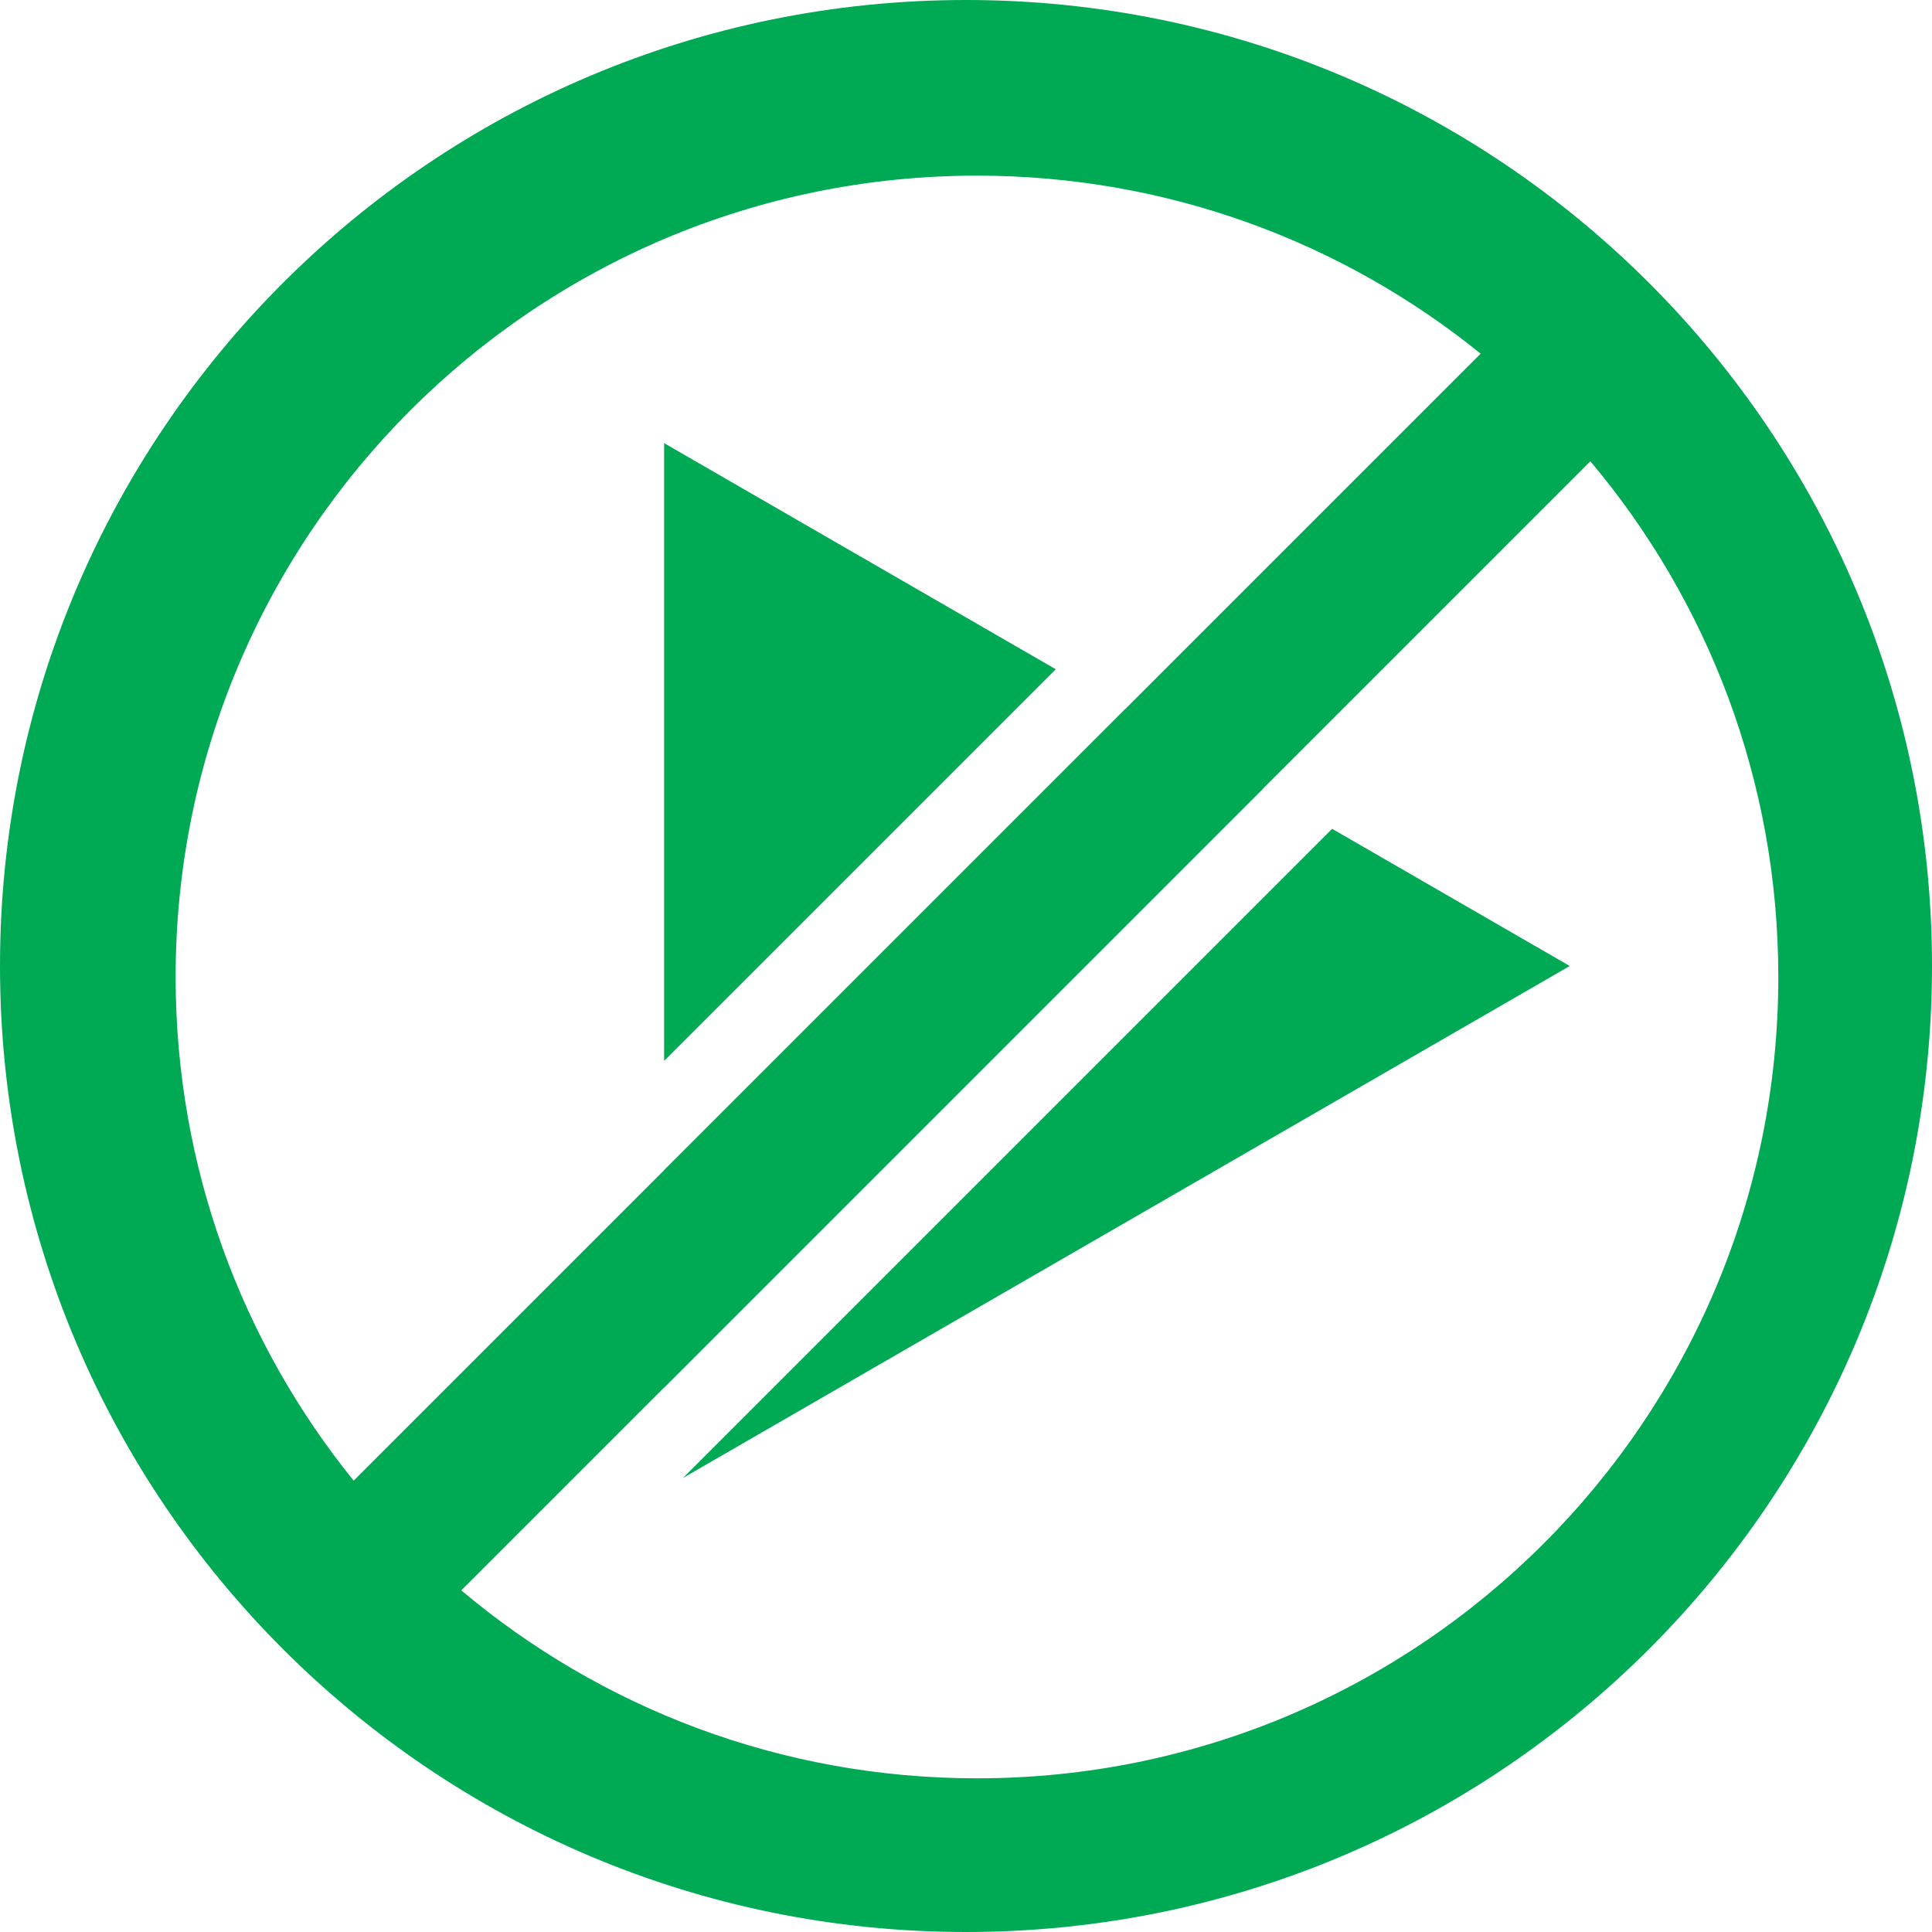 <svg width="200" height="200" viewBox="0 0 200 200" fill="none" xmlns="http://www.w3.org/2000/svg">
<path fill-rule="evenodd" clip-rule="evenodd" d="M70.697 153.002L162.5 100L137.901 85.798L70.697 153.002ZM130.729 81.657L116.465 73.422L68.75 121.137V143.636L130.729 81.657ZM68.75 109.823L109.293 69.281L68.75 45.873V109.823Z" fill="#00AA55"/>
<path fill-rule="evenodd" clip-rule="evenodd" d="M200 100C200 155.228 155.228 200 100 200C44.772 200 0 155.228 0 100C0 44.772 44.772 0 100 0C155.228 0 200 44.772 200 100ZM184.091 101.136C184.091 146.951 146.951 184.091 101.136 184.091C80.804 184.091 62.179 176.776 47.752 164.634L164.634 47.752C176.776 62.179 184.091 80.804 184.091 101.136ZM153.275 36.612C139.029 25.085 120.889 18.182 101.136 18.182C55.322 18.182 18.182 55.322 18.182 101.136C18.182 120.889 25.085 139.029 36.612 153.275L153.275 36.612Z" fill="#00AA55"/>
</svg>
